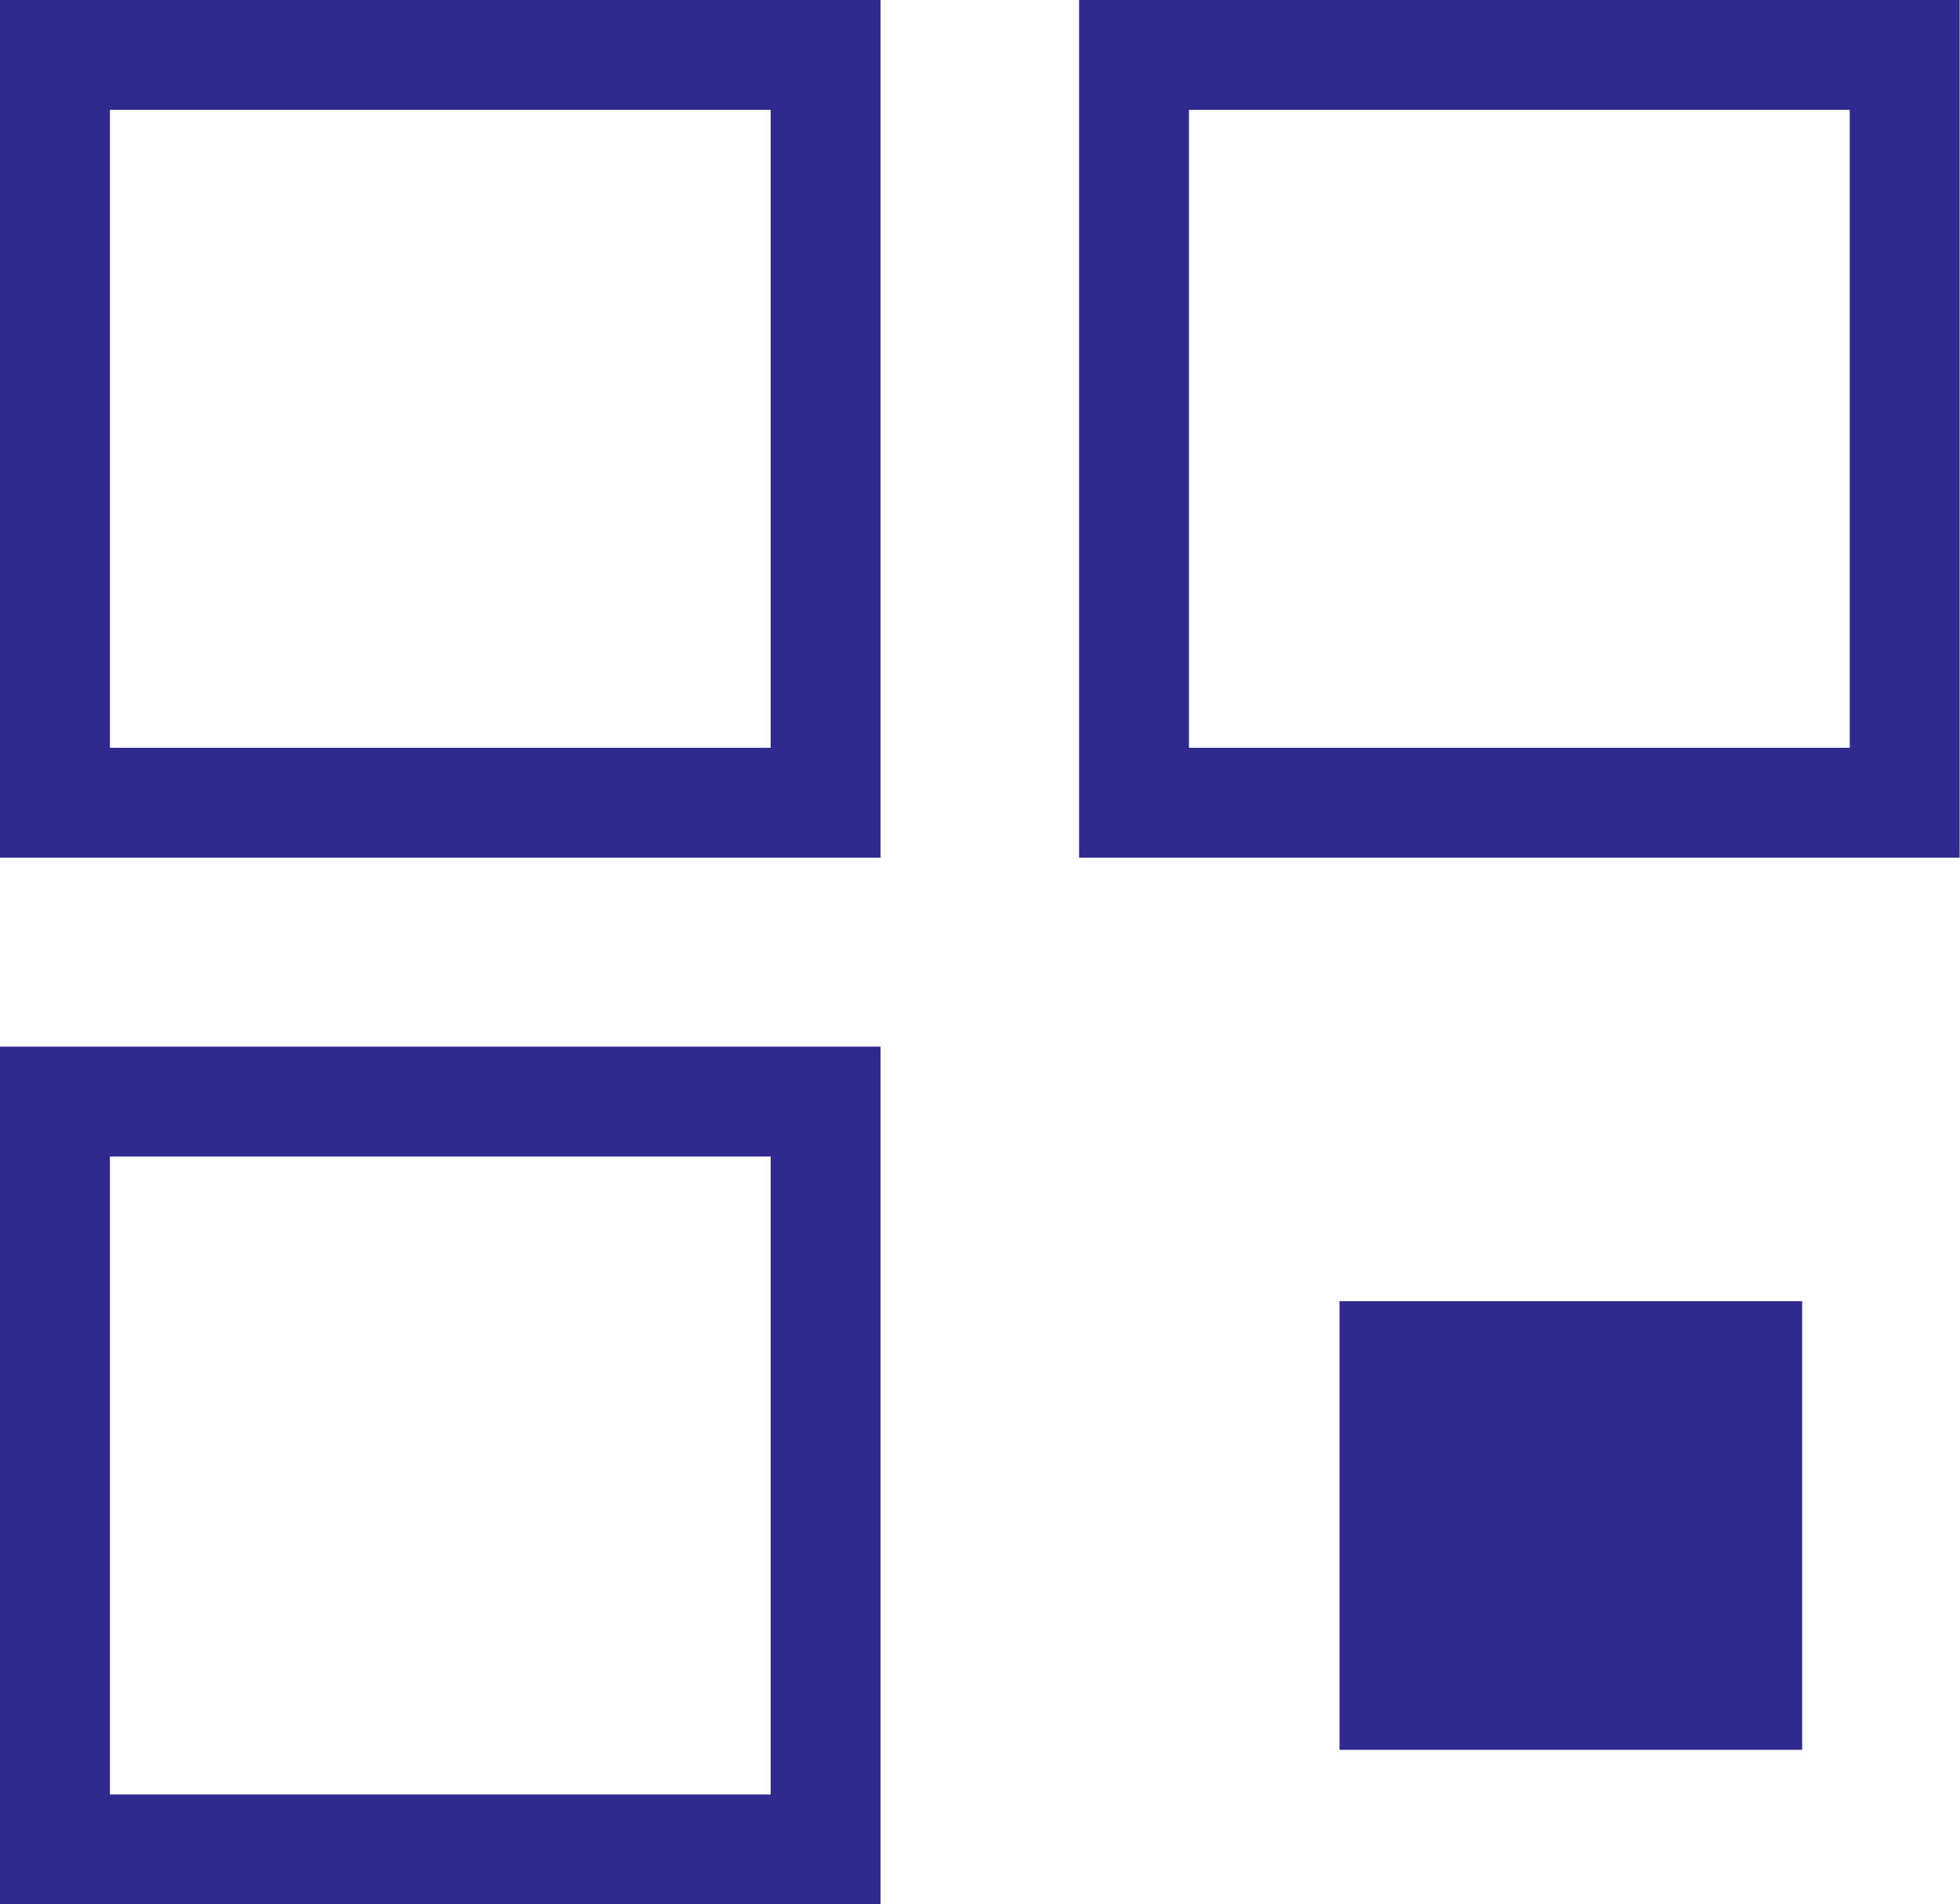 <svg xmlns="http://www.w3.org/2000/svg" viewBox="0 0 53.51 52"><defs><style>.cls-1{fill:none;stroke:#30298e;stroke-miterlimit:10;stroke-width:3px;}.cls-2{fill:#30298e;}</style></defs><title>qr_color</title><g id="Layer_2" data-name="Layer 2"><g id="Layer_1-2" data-name="Layer 1"><rect class="cls-1" x="1.5" y="1.5" width="21.04" height="20.42"/><rect class="cls-1" x="1.5" y="30.08" width="21.04" height="20.42"/><rect class="cls-1" x="30.96" y="1.5" width="21.04" height="20.42"/><rect class="cls-2" x="36.57" y="35.53" width="12.63" height="12.25"/></g></g></svg>